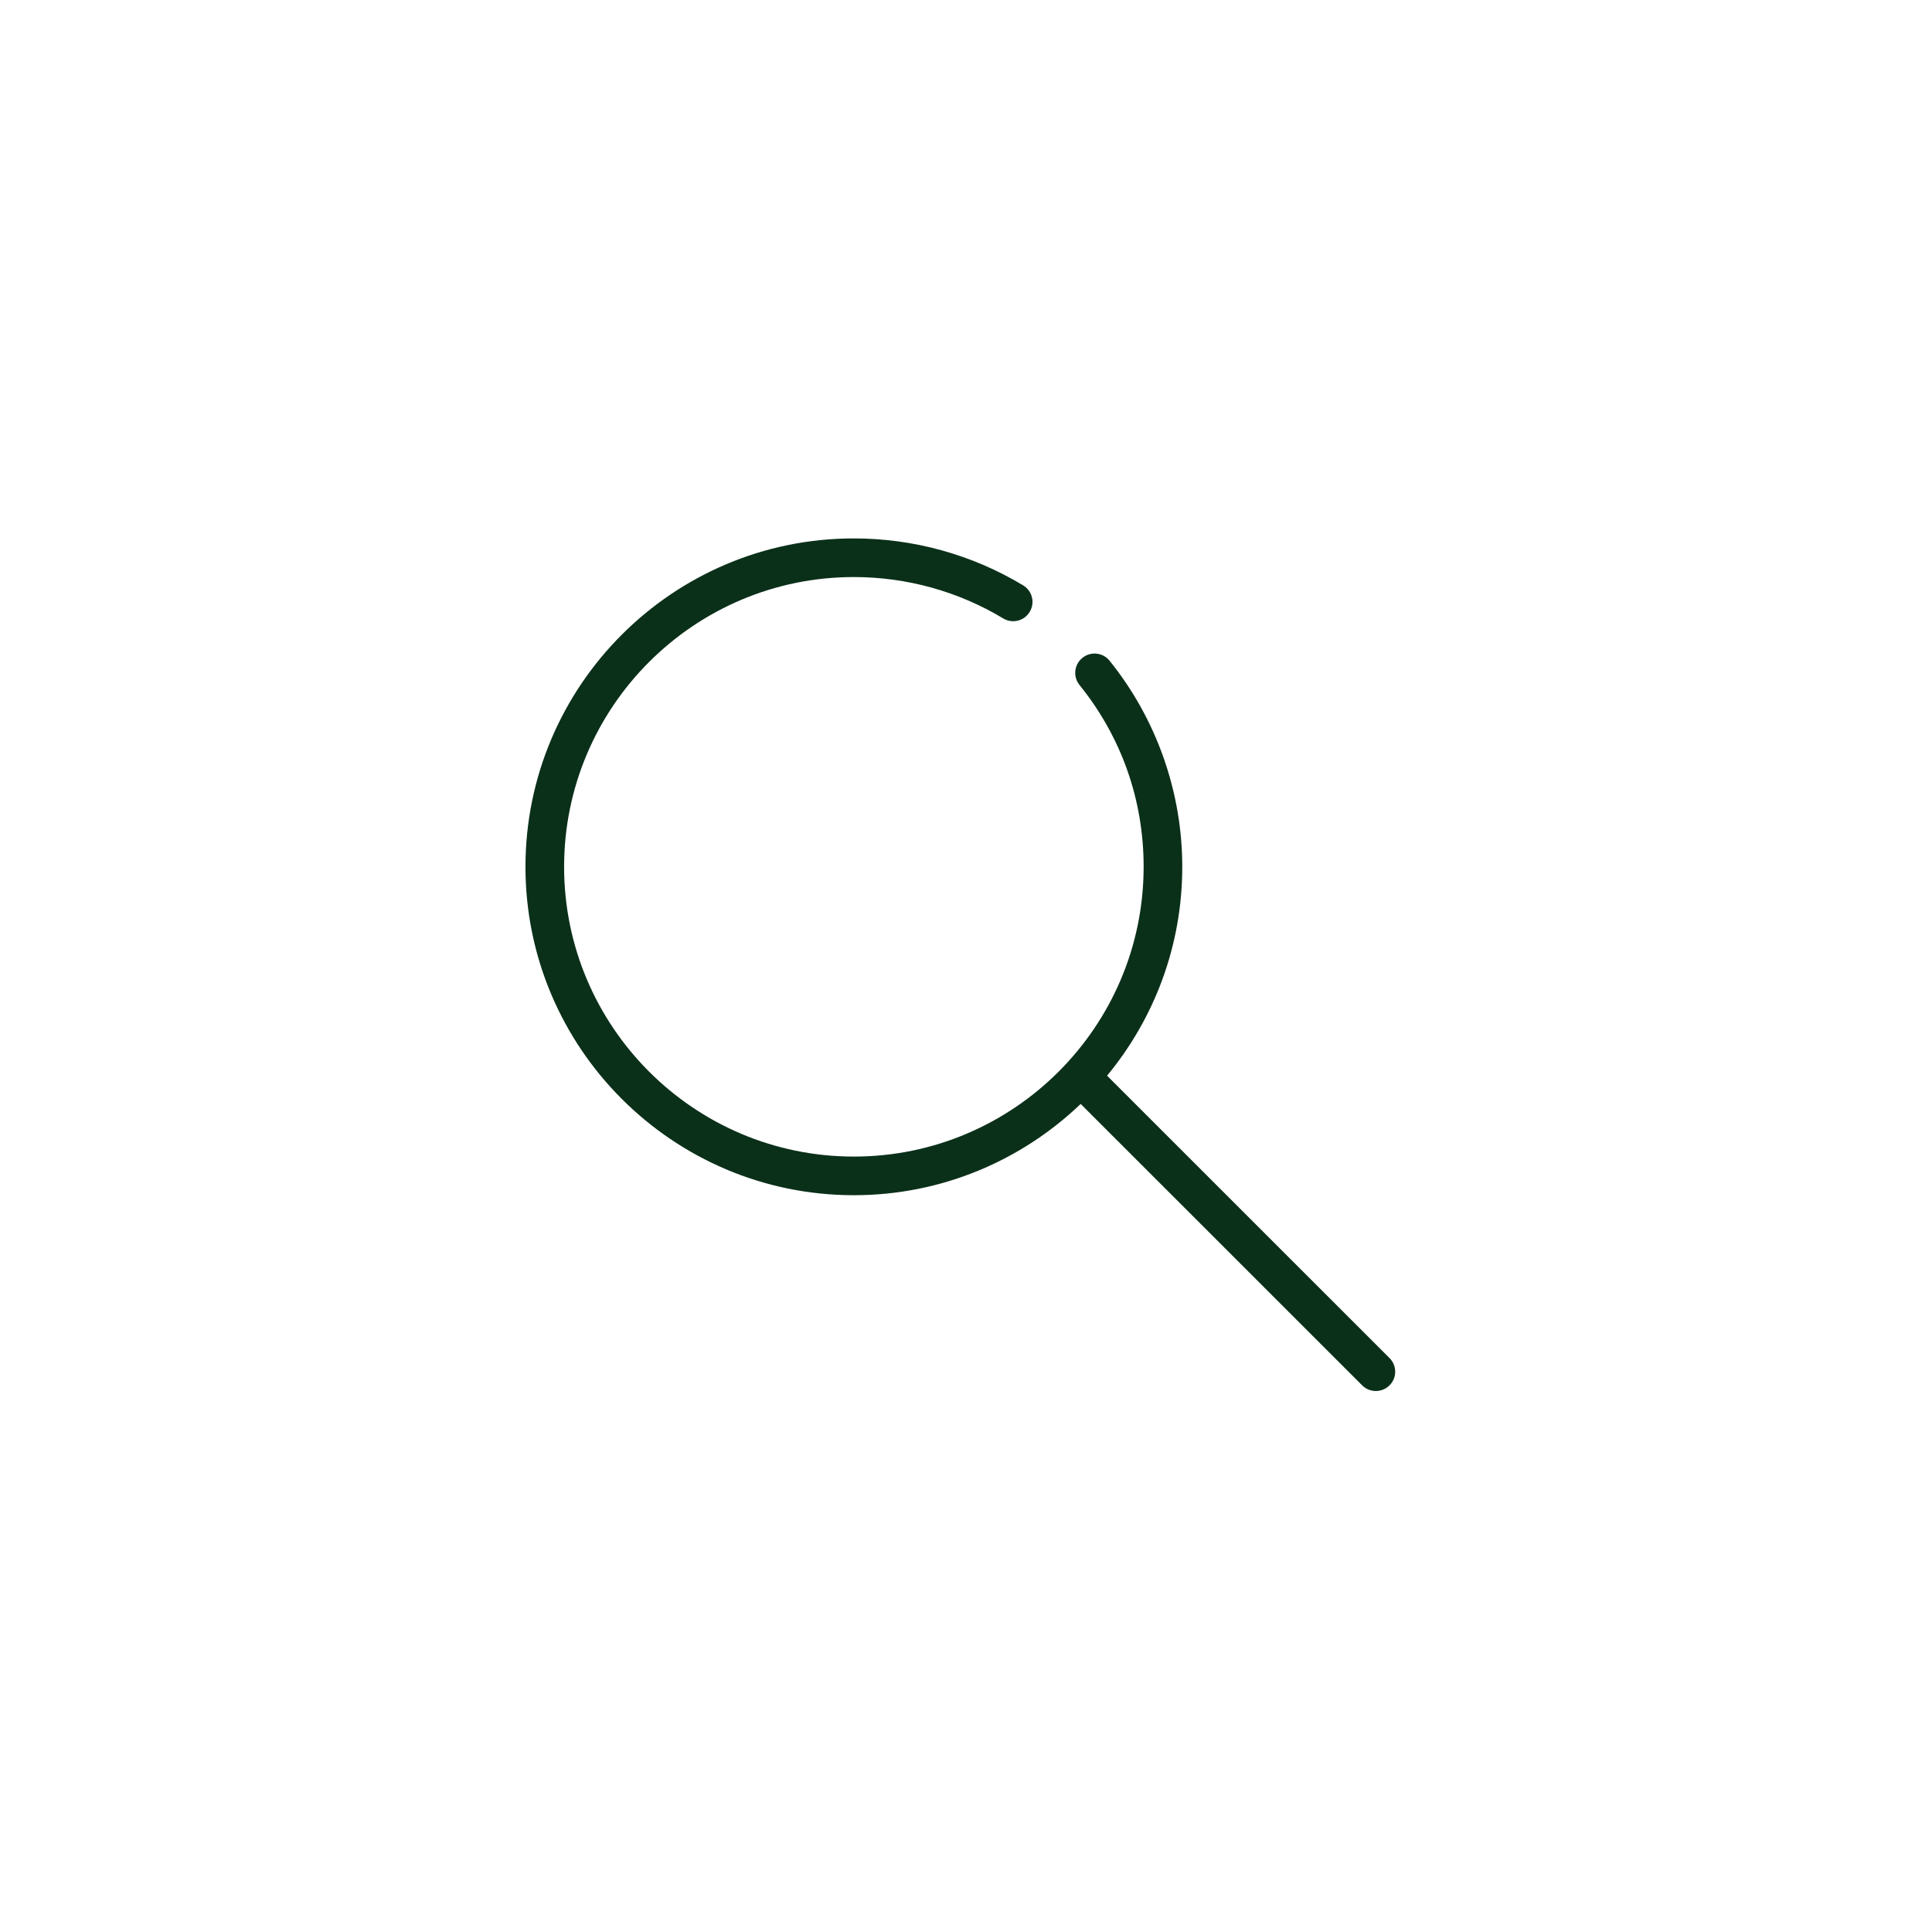 <svg width="100" height="100" viewBox="0 0 100 100" fill="none" xmlns="http://www.w3.org/2000/svg">
<path d="M71.92 70.292L57.302 55.678C59.732 52.738 61.194 48.97 61.194 44.866C61.194 40.996 59.858 37.208 57.432 34.2C57.086 33.77 56.456 33.702 56.026 34.05C55.596 34.398 55.528 35.026 55.876 35.456C58.046 38.148 59.194 41.4 59.194 44.866C59.194 53.136 52.466 59.864 44.196 59.864C35.926 59.864 29.198 53.136 29.198 44.866C29.198 36.596 35.926 29.868 44.196 29.868C46.926 29.868 49.6 30.608 51.926 32.01C52.4 32.296 53.014 32.142 53.298 31.67C53.584 31.196 53.43 30.582 52.958 30.298C50.32 28.708 47.292 27.868 44.196 27.868C34.824 27.868 27.198 35.494 27.198 44.866C27.198 54.238 34.824 61.864 44.196 61.864C48.746 61.864 52.882 60.062 55.936 57.14L70.506 71.706C70.702 71.902 70.958 71.998 71.214 71.998C71.47 71.998 71.726 71.9 71.922 71.706C72.11 71.518 72.215 71.264 72.215 70.999C72.215 70.734 72.11 70.48 71.922 70.292H71.92Z" fill="#0B301A"/>
</svg>
